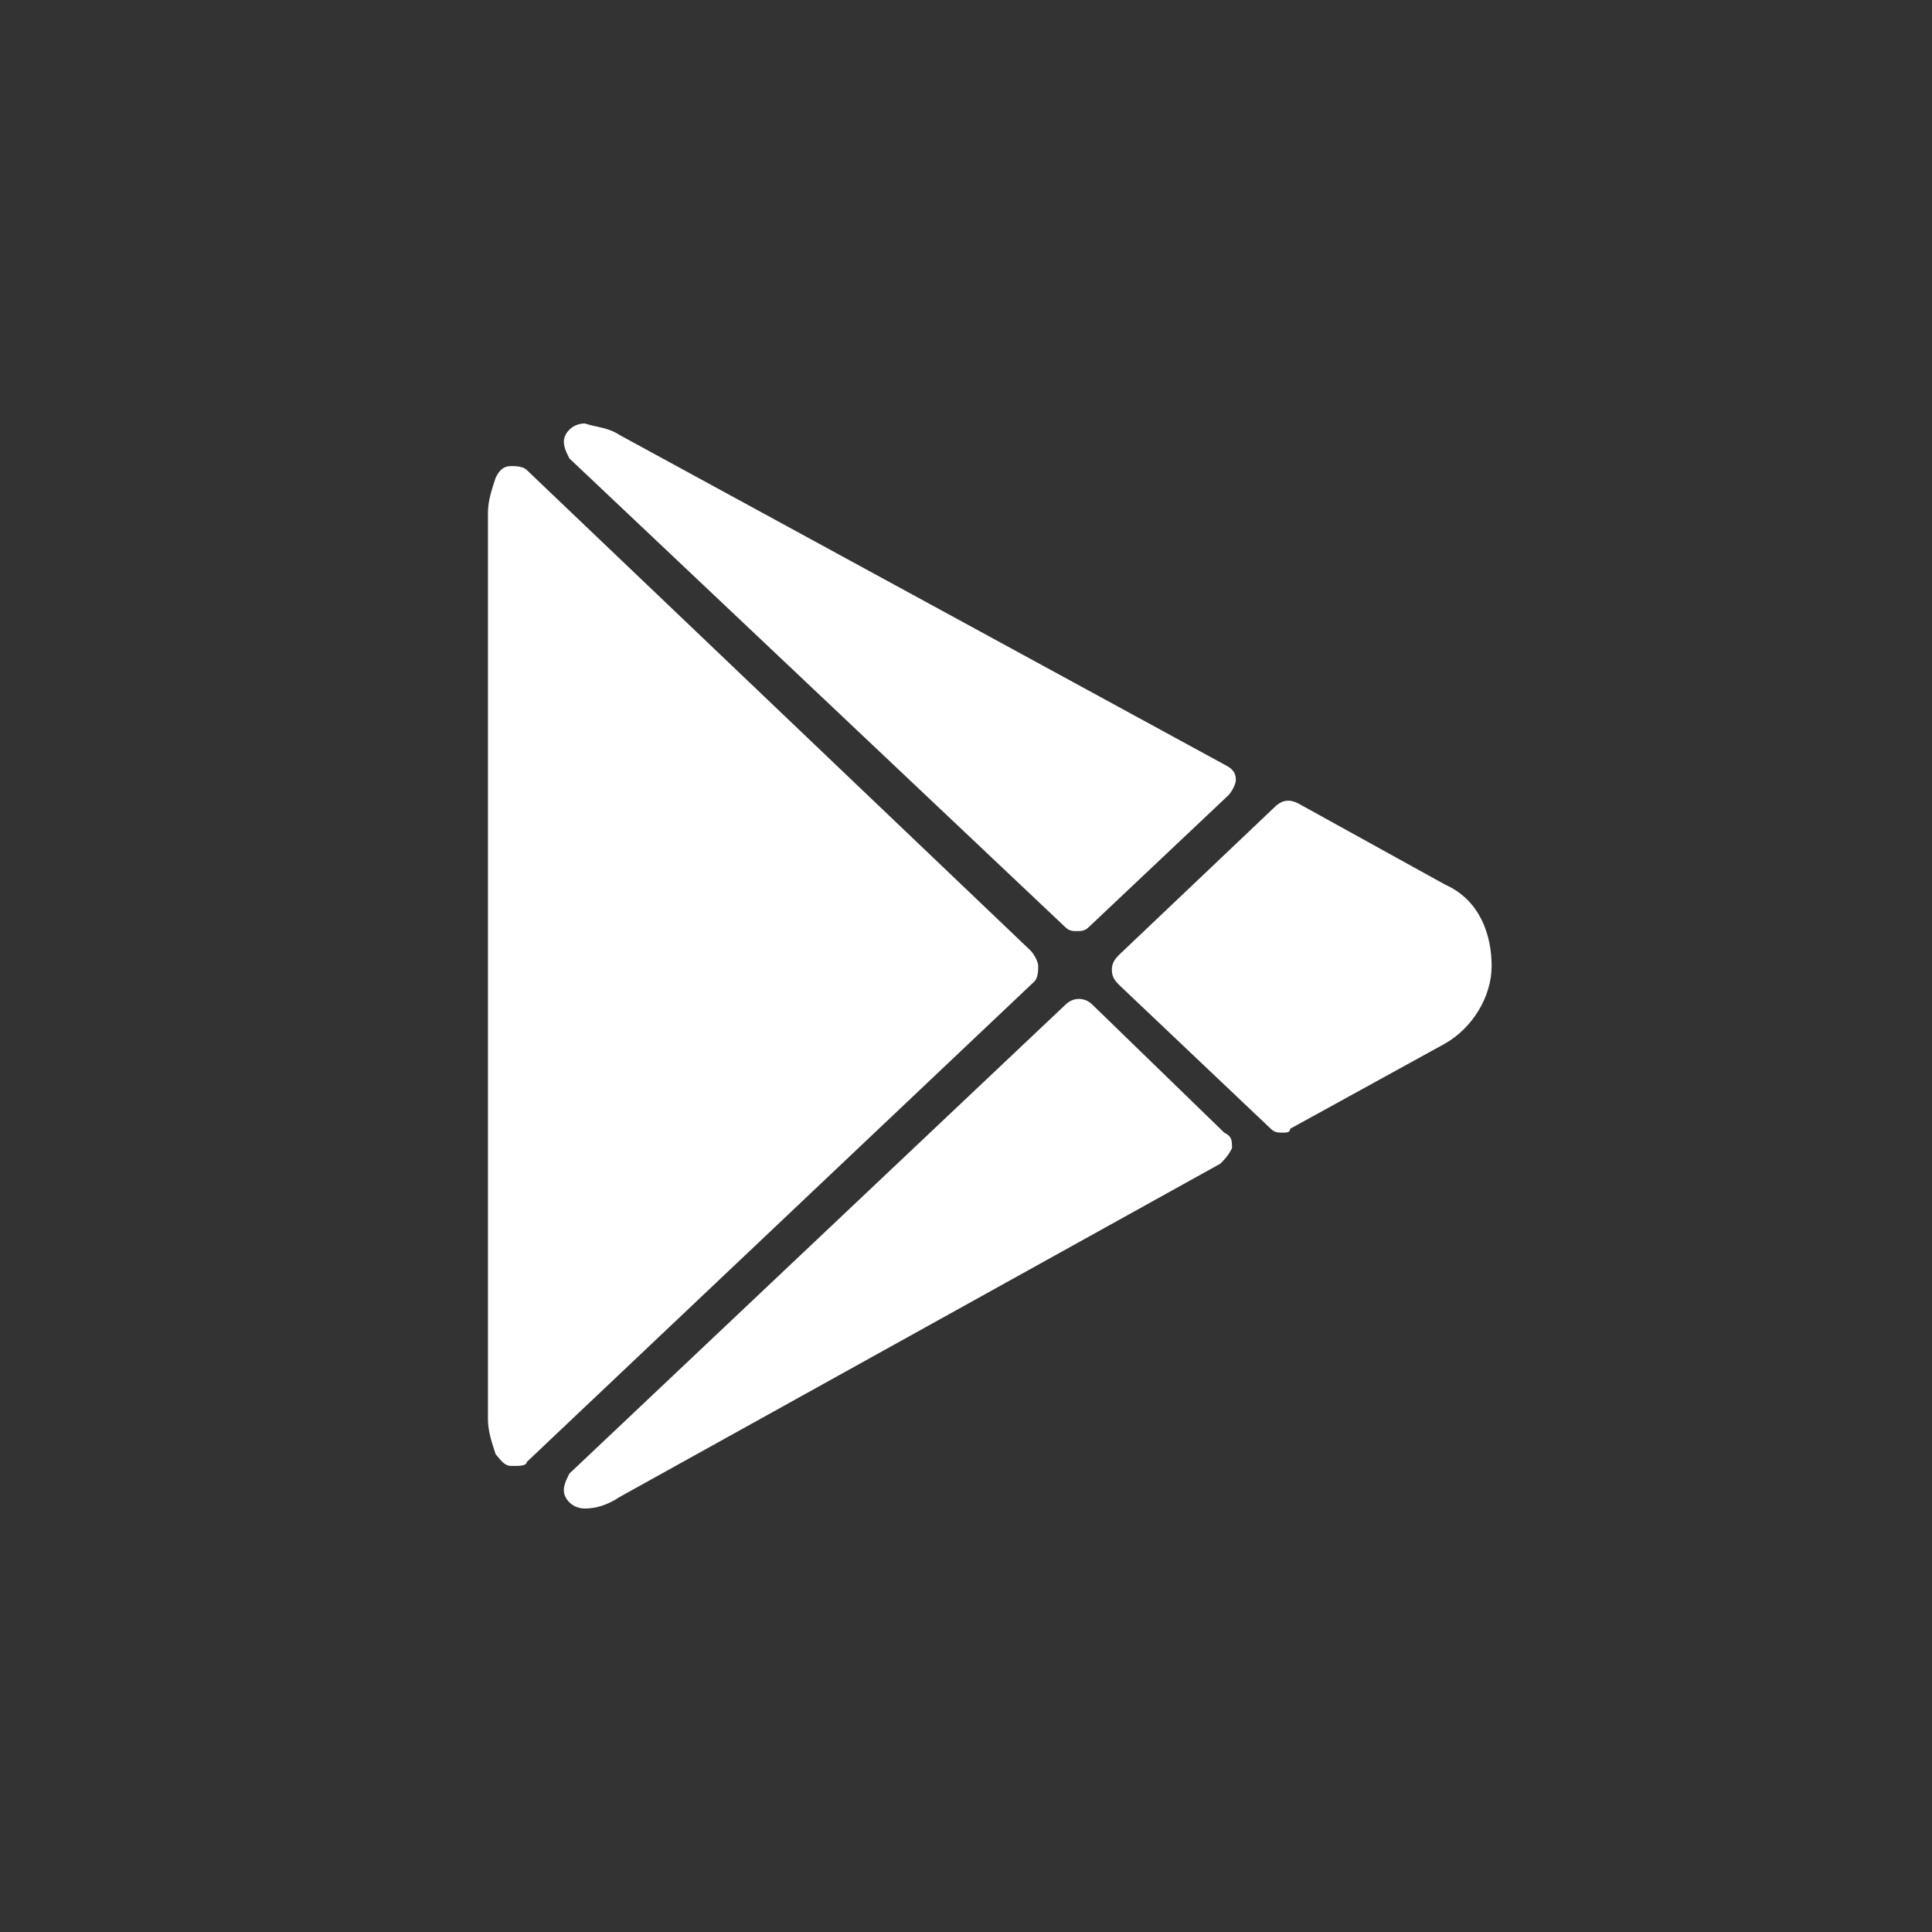 <?xml version="1.0" encoding="UTF-8"?>
<svg width="32px" height="32px" viewBox="0 0 32 32" version="1.1" xmlns="http://www.w3.org/2000/svg" xmlns:xlink="http://www.w3.org/1999/xlink">
    <rect x="0" y="0" width="32" height="32" fill="#333333" stroke="none"/>
    <title>编组 10</title>
    <g id="L4" stroke="none" stroke-width="1" fill="none" fill-rule="evenodd">
        <g id="移动端-L4官网-全" transform="translate(-264, -6944)">
            <g id="编组-23" transform="translate(0, 5662)">
                <g id="编组-15" transform="translate(15, 1266)">
                    <g id="编组-10" transform="translate(249, 16)">
                        <rect id="矩形" fill-opacity="0" fill="#000000" x="0" y="0" width="32" height="32"></rect>
                        <path d="M17.196,16 C17.196,15.936 17.132,15.807 17.068,15.743 L8.724,7.784 C8.66,7.72 8.531,7.72 8.467,7.72 C8.339,7.72 8.274,7.784 8.21,7.912 C8.146,8.105 8.082,8.298 8.082,8.49 L8.082,23.51 C8.082,23.702 8.146,23.895 8.21,24.088 C8.274,24.152 8.339,24.28 8.467,24.28 L8.531,24.28 C8.595,24.28 8.724,24.28 8.724,24.216 L17.132,16.257 C17.196,16.193 17.196,16.064 17.196,16 L17.196,16 Z M17.646,15.358 C17.71,15.422 17.774,15.422 17.838,15.422 C17.902,15.422 17.967,15.422 18.031,15.358 L20.342,13.176 C20.406,13.112 20.47,12.983 20.47,12.919 C20.47,12.791 20.406,12.726 20.277,12.662 L10.264,7.206 C10.072,7.078 9.879,7.078 9.687,7.014 C9.558,7.014 9.43,7.078 9.366,7.206 C9.301,7.335 9.366,7.463 9.43,7.592 L17.646,15.358 Z M18.095,16.642 C17.967,16.513 17.774,16.513 17.646,16.642 L9.43,24.408 C9.366,24.537 9.301,24.665 9.366,24.794 C9.43,24.922 9.558,24.986 9.687,24.986 C9.879,24.986 10.072,24.922 10.264,24.794 L20.213,19.274 C20.277,19.209 20.342,19.145 20.406,19.017 C20.406,18.888 20.406,18.824 20.277,18.76 L18.095,16.642 Z M23.936,14.652 L21.497,13.304 C21.369,13.24 21.24,13.24 21.112,13.368 L18.544,15.807 C18.48,15.872 18.416,15.936 18.416,16.064 C18.416,16.193 18.48,16.257 18.544,16.321 L21.048,18.696 C21.112,18.76 21.176,18.76 21.24,18.76 C21.304,18.76 21.369,18.76 21.369,18.696 L23.936,17.284 C24.385,17.027 24.706,16.513 24.706,16 C24.706,15.487 24.514,14.909 23.936,14.652 L23.936,14.652 Z" id="形状" fill="#FFFFFF" fill-rule="nonzero"></path>
                    </g>
                </g>
            </g>
        </g>
    </g>
</svg>